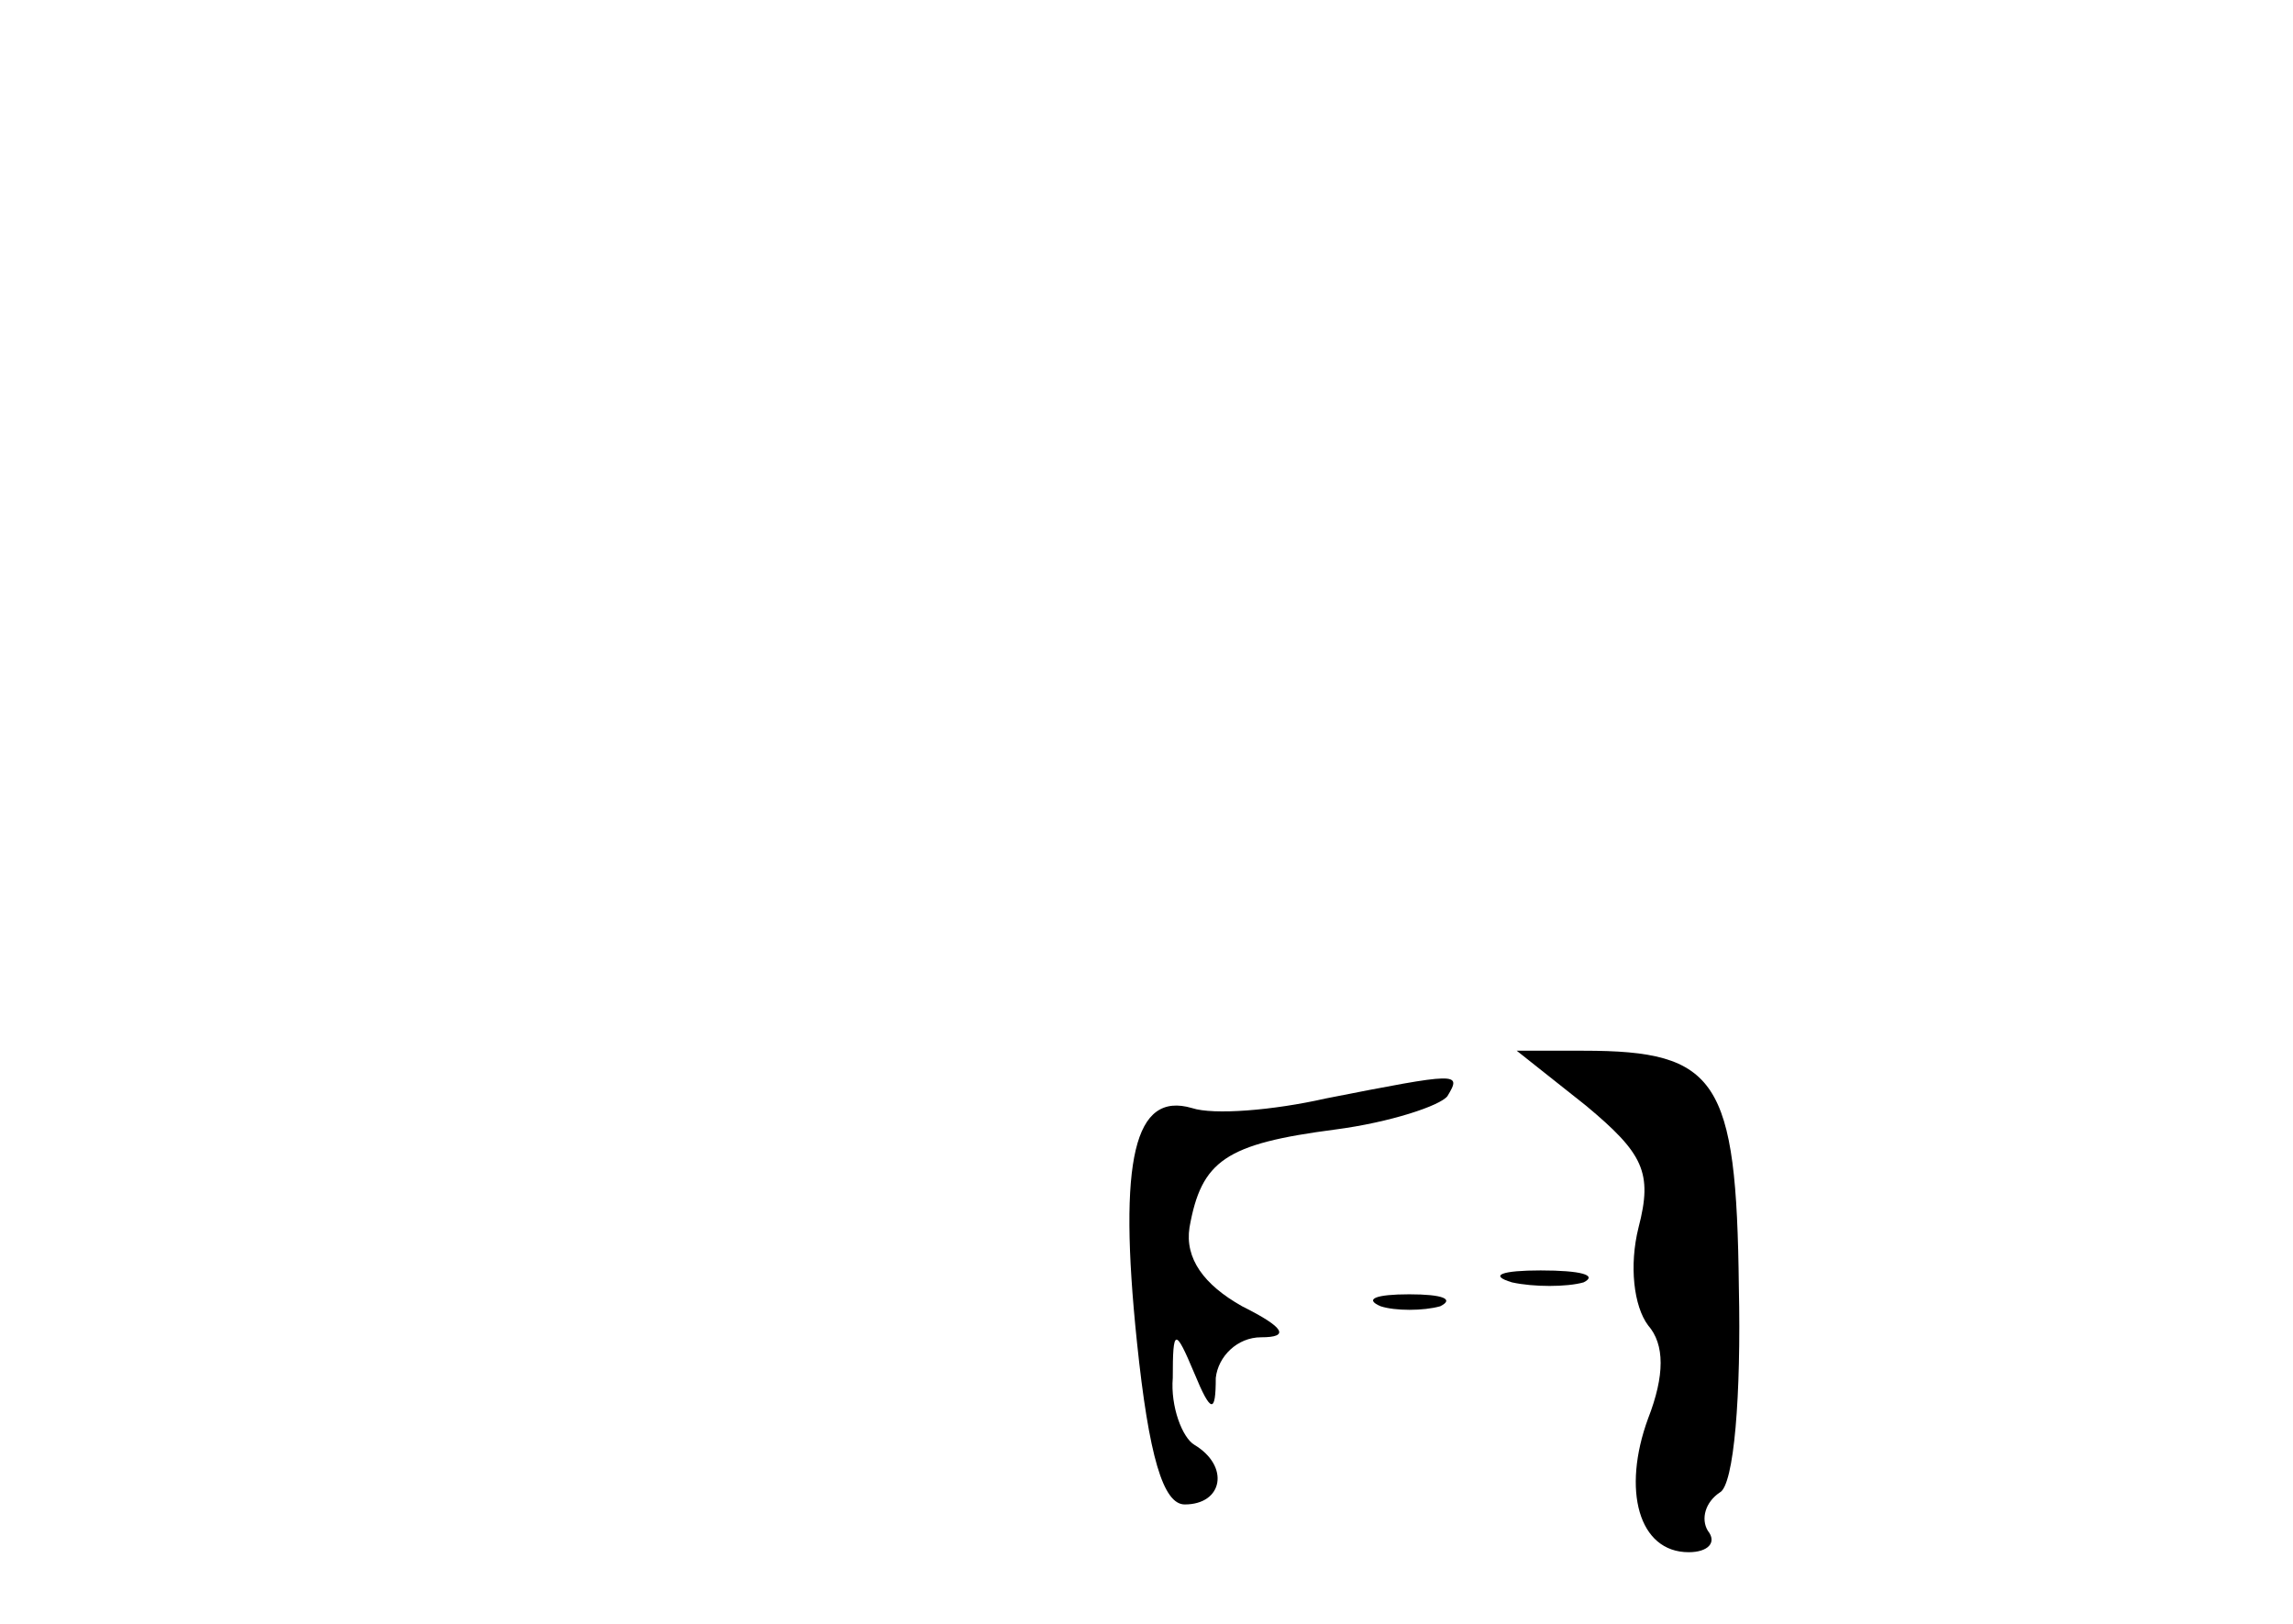 <?xml version="1.0" standalone="no"?>
<!DOCTYPE svg PUBLIC "-//W3C//DTD SVG 20010904//EN"
 "http://www.w3.org/TR/2001/REC-SVG-20010904/DTD/svg10.dtd">
<svg version="1.0" xmlns="http://www.w3.org/2000/svg"
 width="96pt" height="68pt" viewBox="0 0 96 68"
 preserveAspectRatio="xMidYMid meet">
<g transform="translate(0,68) scale(0.1,-0.1)"
fill="#000000" stroke="none">
<path d="M664 217 c24 -20 28 -28 22 -51 -4 -16 -2 -33 4 -41 7 -8 7 -21 0
-39 -11 -30 -4 -56 17 -56 8 0 12 4 8 9 -3 5 -1 12 5 16 6 3 9 41 8 86 -1 87
-9 99 -65 99 l-28 0 29 -23z"/>
<path d="M555 220 c-22 -5 -47 -7 -56 -4 -24 7 -31 -21 -23 -98 5 -48 11 -68
20 -68 16 0 19 16 4 25 -5 3 -10 16 -9 28 0 21 1 21 9 2 7 -17 9 -17 9 -2 1 9
9 17 19 17 12 0 10 4 -8 13 -16 9 -24 20 -22 33 5 28 15 35 61 41 23 3 44 10
47 14 6 10 5 10 -51 -1z"/>
<path d="M633 143 c9 -2 23 -2 30 0 6 3 -1 5 -18 5 -16 0 -22 -2 -12 -5z"/>
<path d="M578 133 c6 -2 18 -2 25 0 6 3 1 5 -13 5 -14 0 -19 -2 -12 -5z"/>
</g>
</svg>
